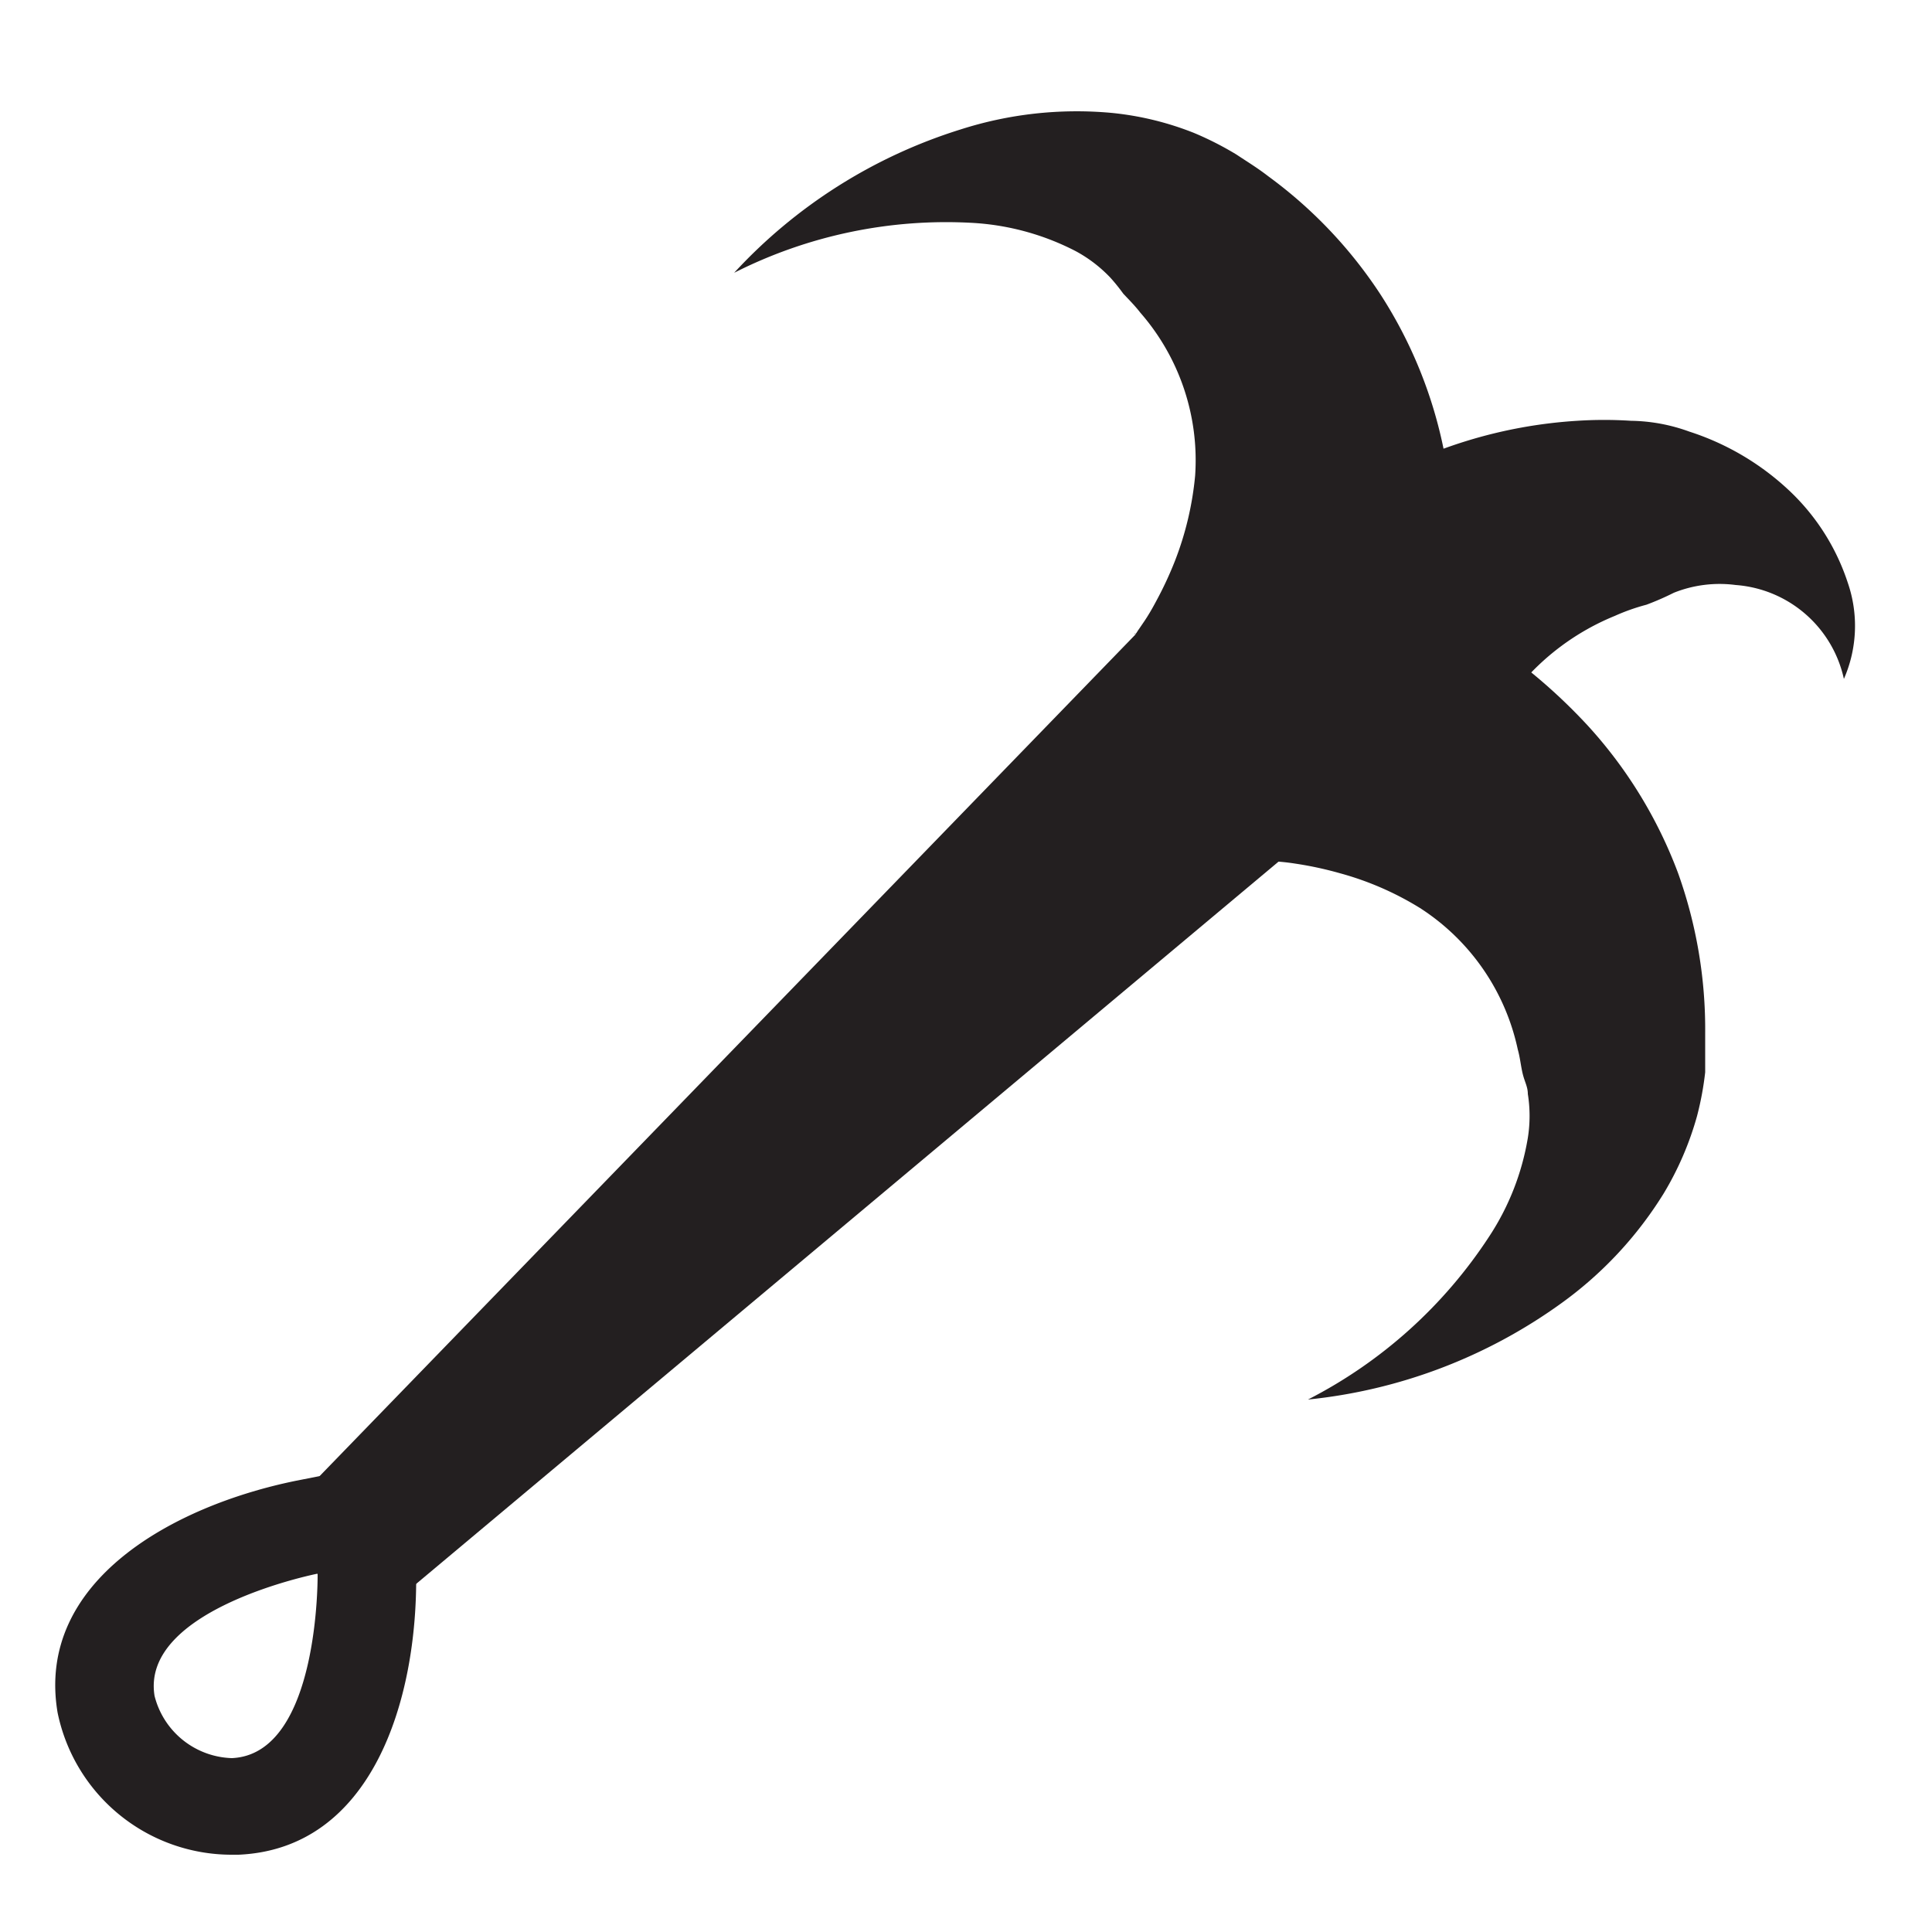 <svg id="Grappling_Hook" data-name="Grappling Hook" xmlns="http://www.w3.org/2000/svg" viewBox="0 0 50 50"><defs><style>.cls-1{fill:#231f20;}</style></defs><path class="cls-1" d="M19,7.06a13.38,13.38,0,0,1,5.86-3.71,9.86,9.86,0,0,1,3.89-.43,7.83,7.83,0,0,1,2.15.52A8.27,8.27,0,0,1,32,4c.27.18.55.35.82.56a11.76,11.76,0,0,1,2.9,3.05,11.63,11.63,0,0,1,1.66,4.11A14.42,14.42,0,0,1,37.48,16a16.47,16.47,0,0,1-.37,2.1c-.09.34-.18.69-.29,1l-.19.53a6.66,6.66,0,0,1-.26.64l-7-3.88c0,.08.06-.05.1-.1l.15-.22c.1-.15.2-.32.29-.49a9.4,9.4,0,0,0,.5-1.07,8.17,8.17,0,0,0,.52-2.2,5.81,5.81,0,0,0-1.42-4.22c-.13-.17-.29-.33-.44-.49a4.91,4.91,0,0,0-.33-.41,3.57,3.57,0,0,0-.9-.69,6.63,6.63,0,0,0-2.64-.73A12.14,12.14,0,0,0,19,7.06Z"/><polygon class="cls-1" points="35.69 20.12 10.58 41.15 8.05 38.43 30.85 14.91 35.69 20.12"/><path class="cls-1" d="M8.22,40.73S8.28,45.4,6,45.5H6A2.13,2.13,0,0,1,4,43.89c-.37-2.25,4.2-3.16,4.2-3.16m2.47-3-3,.59c-3.2.65-6.75,2.61-6.18,6A4.6,4.6,0,0,0,6,48h.17c3.46-.15,4.64-4,4.6-7.29l0-3Z"/><path class="cls-1" d="M33.85,36.22A12.27,12.27,0,0,0,38.54,32a6.61,6.61,0,0,0,1-2.55,3.61,3.61,0,0,0,0-1.14c0-.18-.08-.31-.13-.51s-.07-.43-.13-.64a5.79,5.79,0,0,0-2.53-3.66,7.87,7.87,0,0,0-2.07-.9,9.22,9.22,0,0,0-1.16-.25,5.51,5.51,0,0,0-.57-.06h-.27s-.21,0-.13,0l1.07-7.93a6.61,6.61,0,0,1,.68.17l.53.18c.35.12.68.25,1,.38a16.1,16.1,0,0,1,1.9,1,14.38,14.38,0,0,1,3.39,2.72,11.75,11.75,0,0,1,2.31,3.79,12,12,0,0,1,.7,4.15c0,.34,0,.67,0,1a8,8,0,0,1-.21,1.13,8.06,8.06,0,0,1-.86,2,9.94,9.94,0,0,1-2.67,2.86A13.53,13.53,0,0,1,33.85,36.22Z"/><path class="cls-1" d="M47.72,17.57a3.1,3.1,0,0,0-2.8-2.43,3.19,3.19,0,0,0-1.6.2,7.12,7.12,0,0,1-.71.31,5.29,5.29,0,0,0-.82.29,6.33,6.33,0,0,0-2.53,1.88,6.39,6.39,0,0,0-.8,1.26,5.21,5.21,0,0,0-.28.66c0,.11-.06.22-.09.32s-.07.25,0,.14L30.78,17a8,8,0,0,1,.53-.85c.17-.21.33-.43.5-.62a12.59,12.59,0,0,1,1.06-1.12,12.46,12.46,0,0,1,2.41-1.81,12.31,12.31,0,0,1,5.54-1.71,10.74,10.74,0,0,1,1.39,0,4.58,4.58,0,0,1,1.51.28,6.82,6.82,0,0,1,2.61,1.55,5.71,5.71,0,0,1,1.49,2.36A3.42,3.42,0,0,1,47.72,17.57Z"/></svg>
